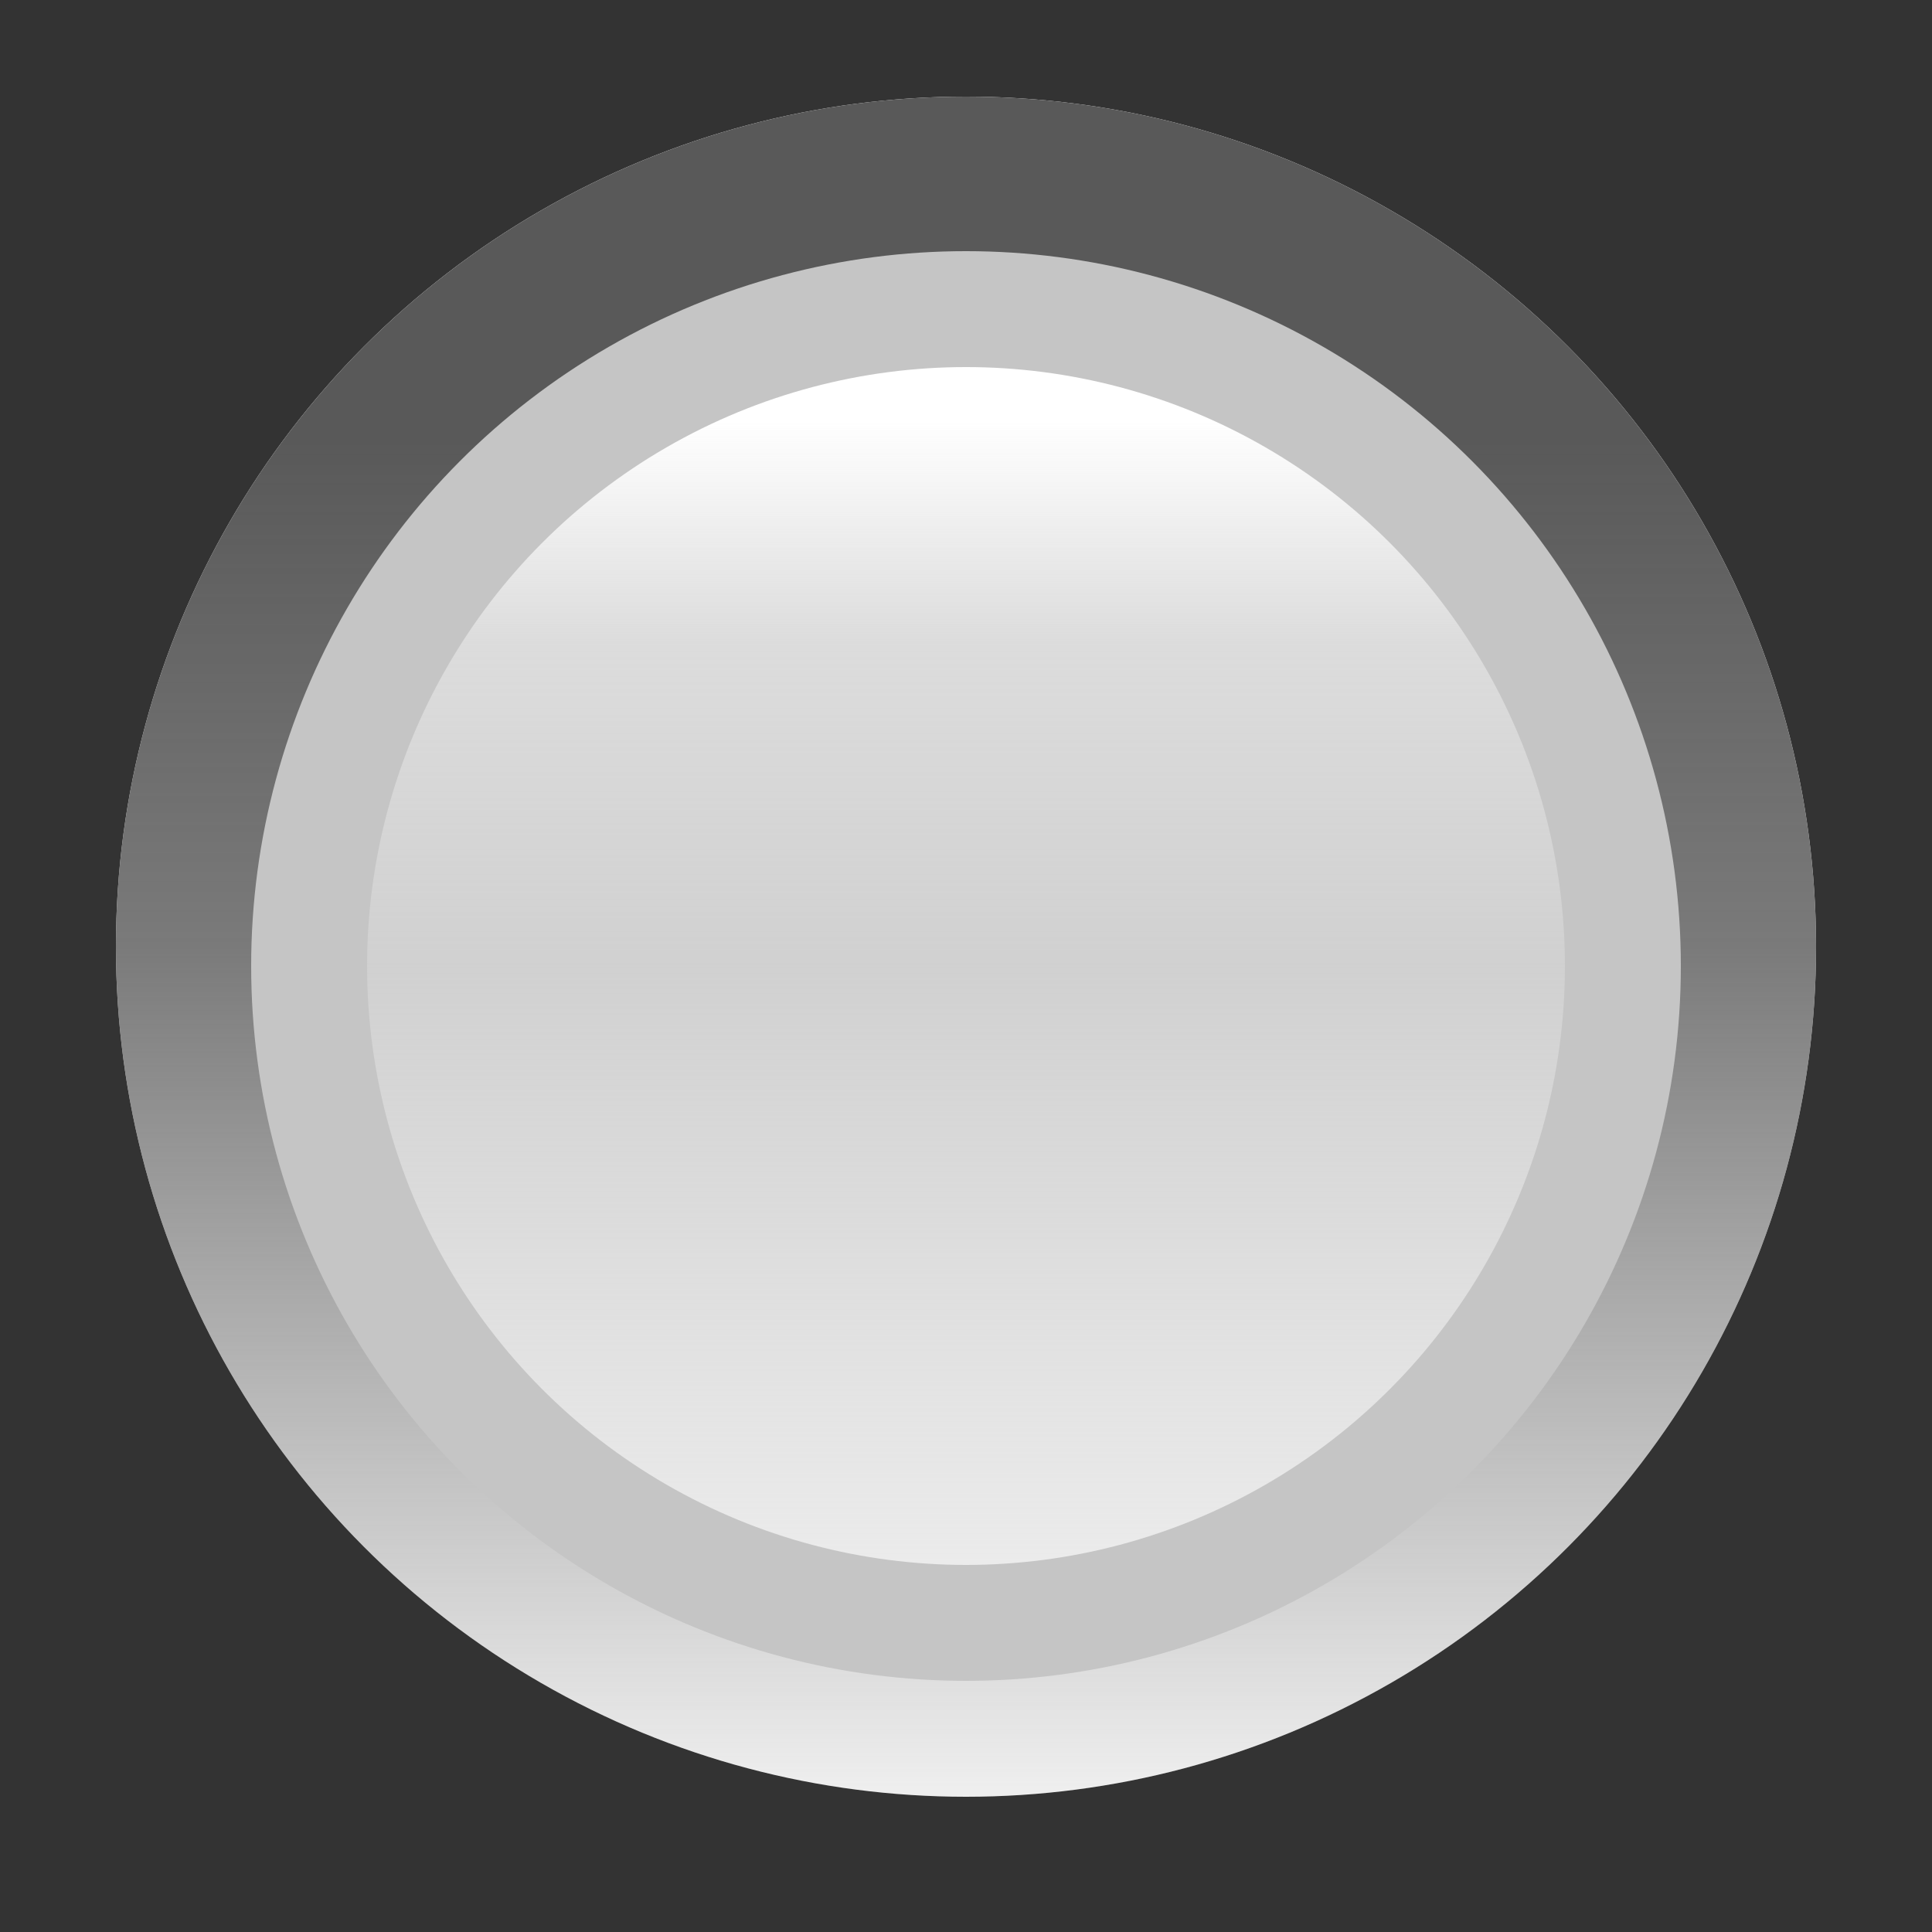 <?xml version="1.0" encoding="UTF-8"?>
<svg xmlns="http://www.w3.org/2000/svg" version="1.1" height="100" width="100">

  <rect width="100%" height="100%" fill="#333333" stroke="none"/>

  <defs>
    <linearGradient id="grad1" x1="0%" y1="0%" x2="0%" y2="100%">
      <stop offset="20%" style="stop-color:#595959;stop-opacity:1" />
      <stop offset="50%" style="stop-color:#595959;stop-opacity:0.8" />
      <stop offset="100%" style="stop-color:#595959;stop-opacity:0.1" />
    </linearGradient>
    <linearGradient id="grad2" x1="0%" y1="0%" x2="0%" y2="100%">
      <stop offset="8%" style="stop-color:#C5C5C5;stop-opacity:0" />
      <stop offset="25%" style="stop-color:#C5C5C5;stop-opacity:.6" />
      <stop offset="50%" style="stop-color:#C5C5C5;stop-opacity:.8" />
      <stop offset="100%" style="stop-color:#C5C5C5;stop-opacity:.3" />
    </linearGradient>
  </defs>
  <circle style="fill:#fff" r="44" cx="50" cy="49"/>
  <circle style="fill:url(#grad1)" r="44" cx="50" cy="49"/>
  <circle style="fill:#fff" r="35" cx="50" cy="50"/>
  <circle style="fill:url(#grad2);stroke:#C5C5C5;stroke-width:6" r="34" cx="50" cy="50"/>
</svg>
